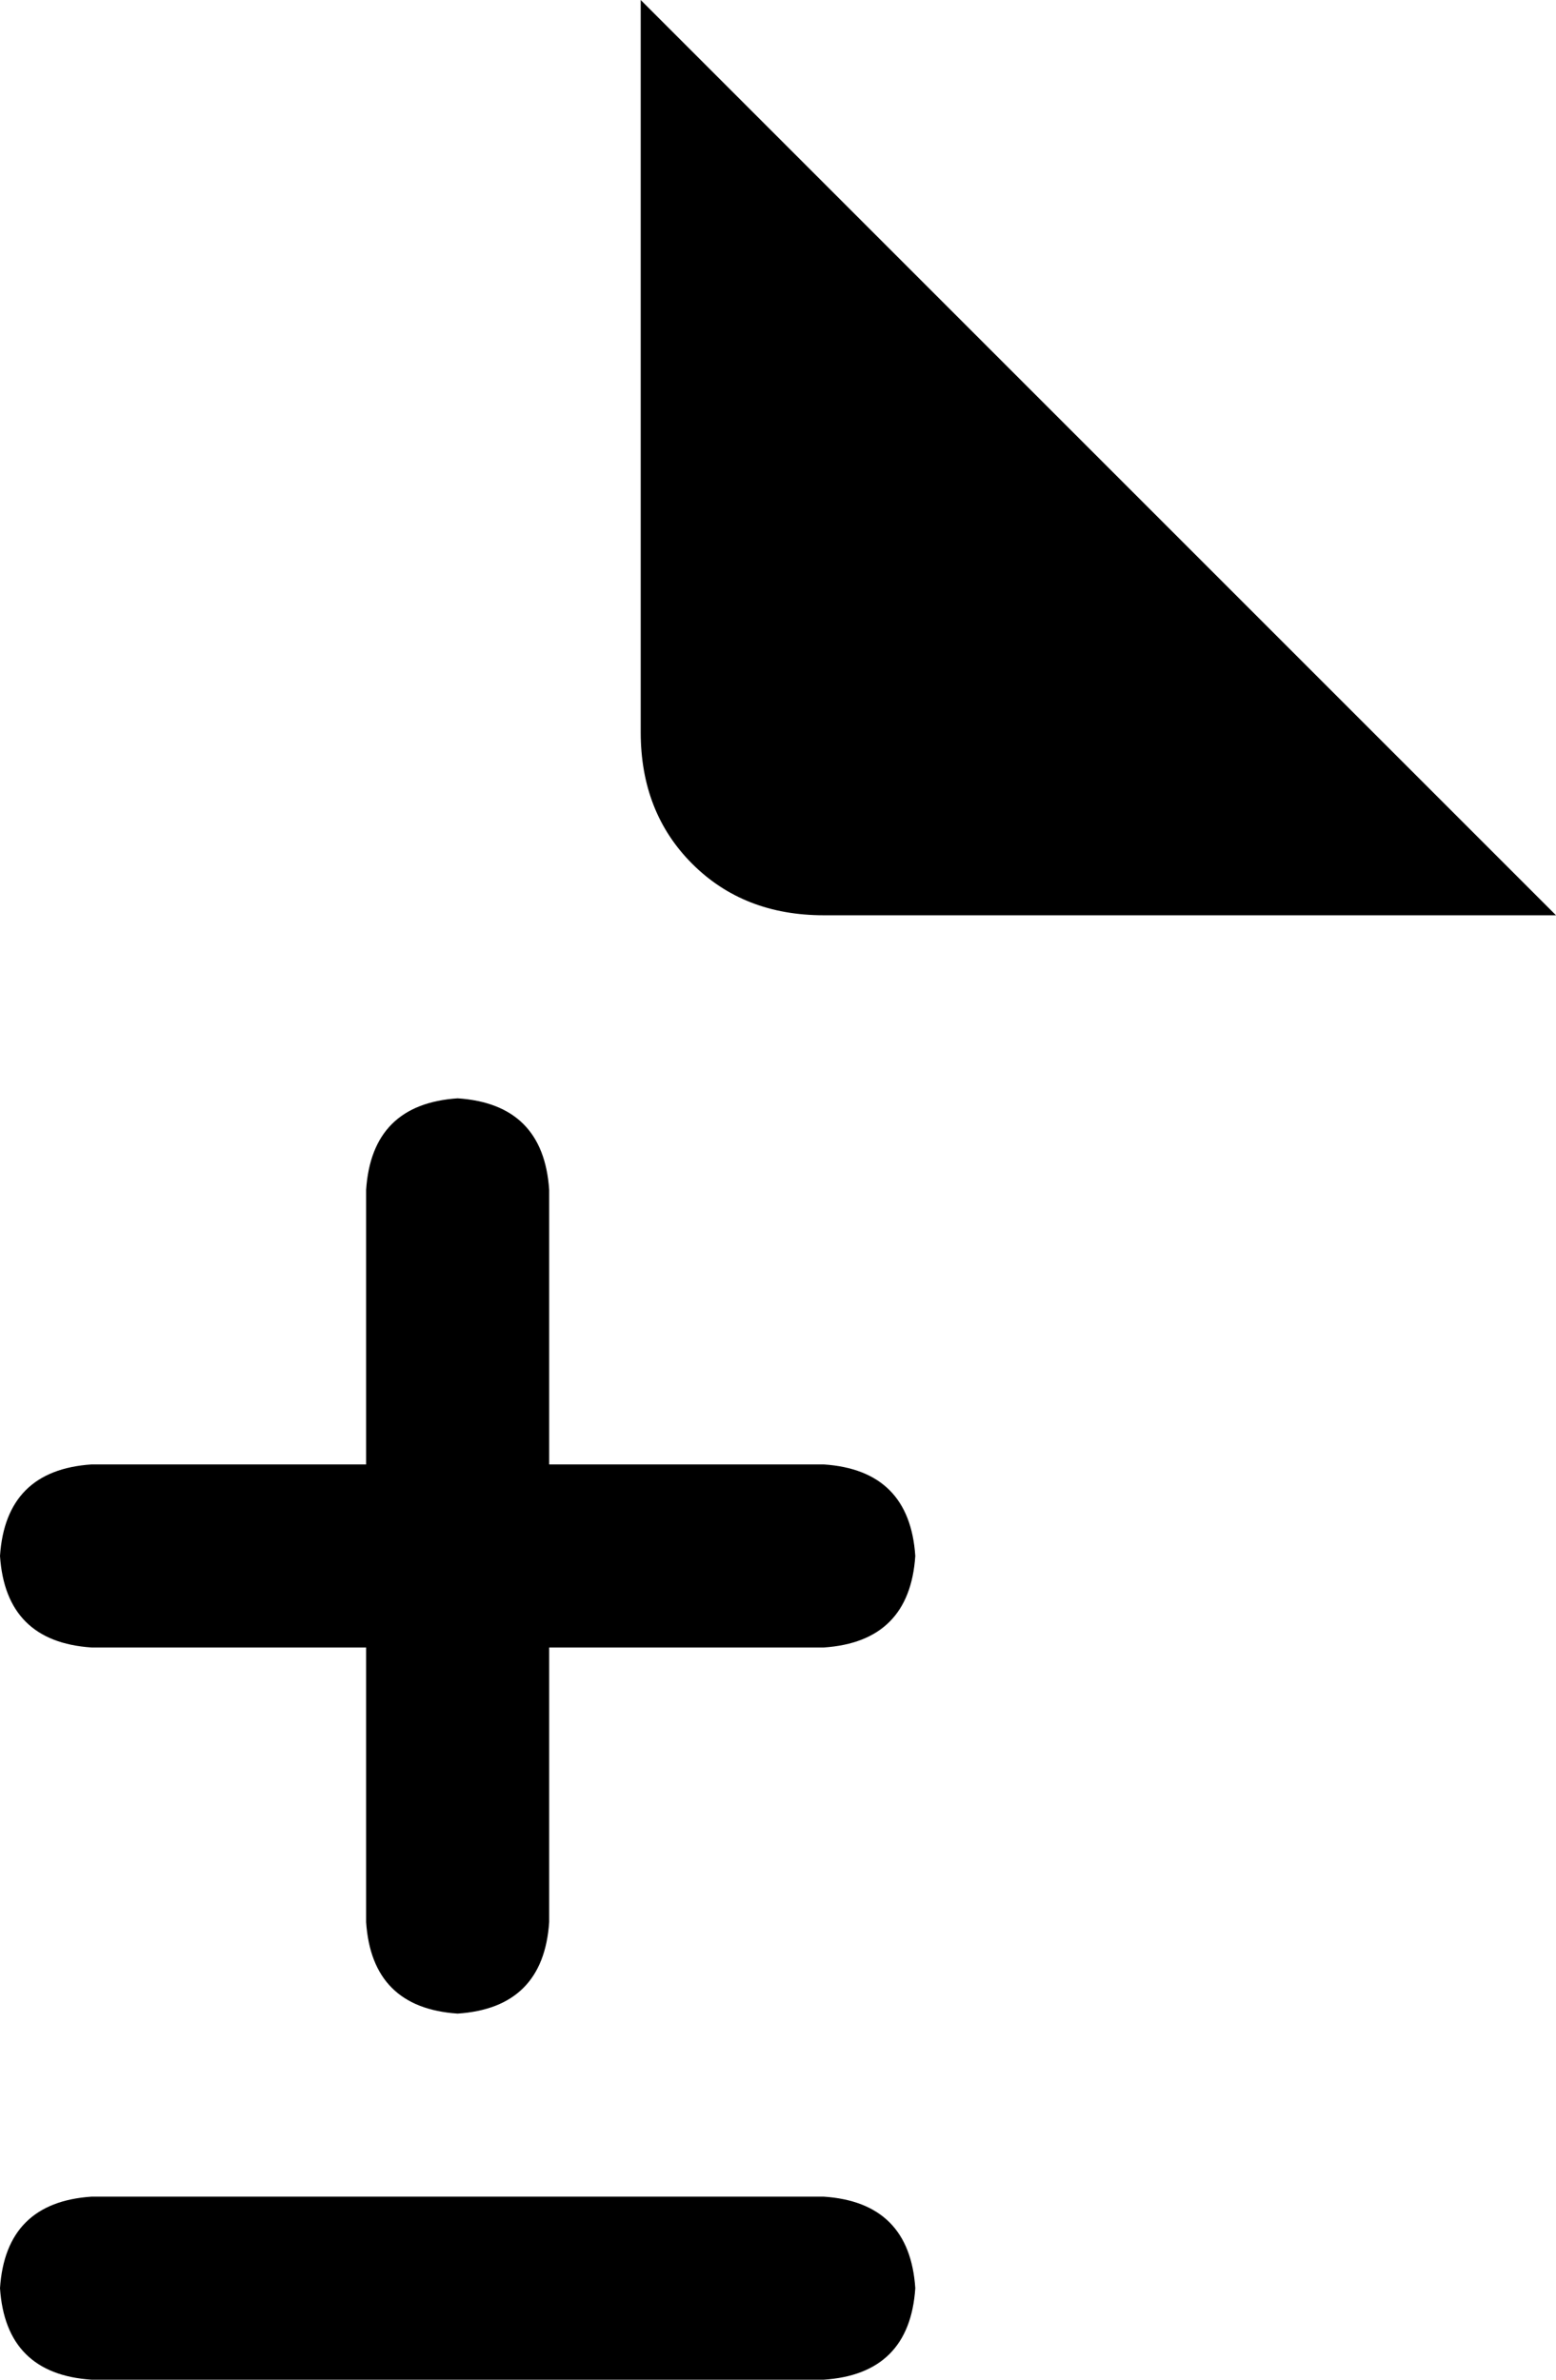 <svg xmlns="http://www.w3.org/2000/svg" viewBox="0 0 272 416">
    <path d="M 272 160 L 112 0 L 112 128 Q 112 142 121 151 Q 130 160 144 160 L 272 160 L 272 160 Z M 96 208 Q 95 193 80 192 Q 65 193 64 208 L 64 256 L 16 256 Q 1 257 0 272 Q 1 287 16 288 L 64 288 L 64 336 Q 65 351 80 352 Q 95 351 96 336 L 96 288 L 144 288 Q 159 287 160 272 Q 159 257 144 256 L 96 256 L 96 208 L 96 208 Z M 16 384 Q 1 385 0 400 Q 1 415 16 416 L 144 416 Q 159 415 160 400 Q 159 385 144 384 L 16 384 L 16 384 Z"/>
</svg>
